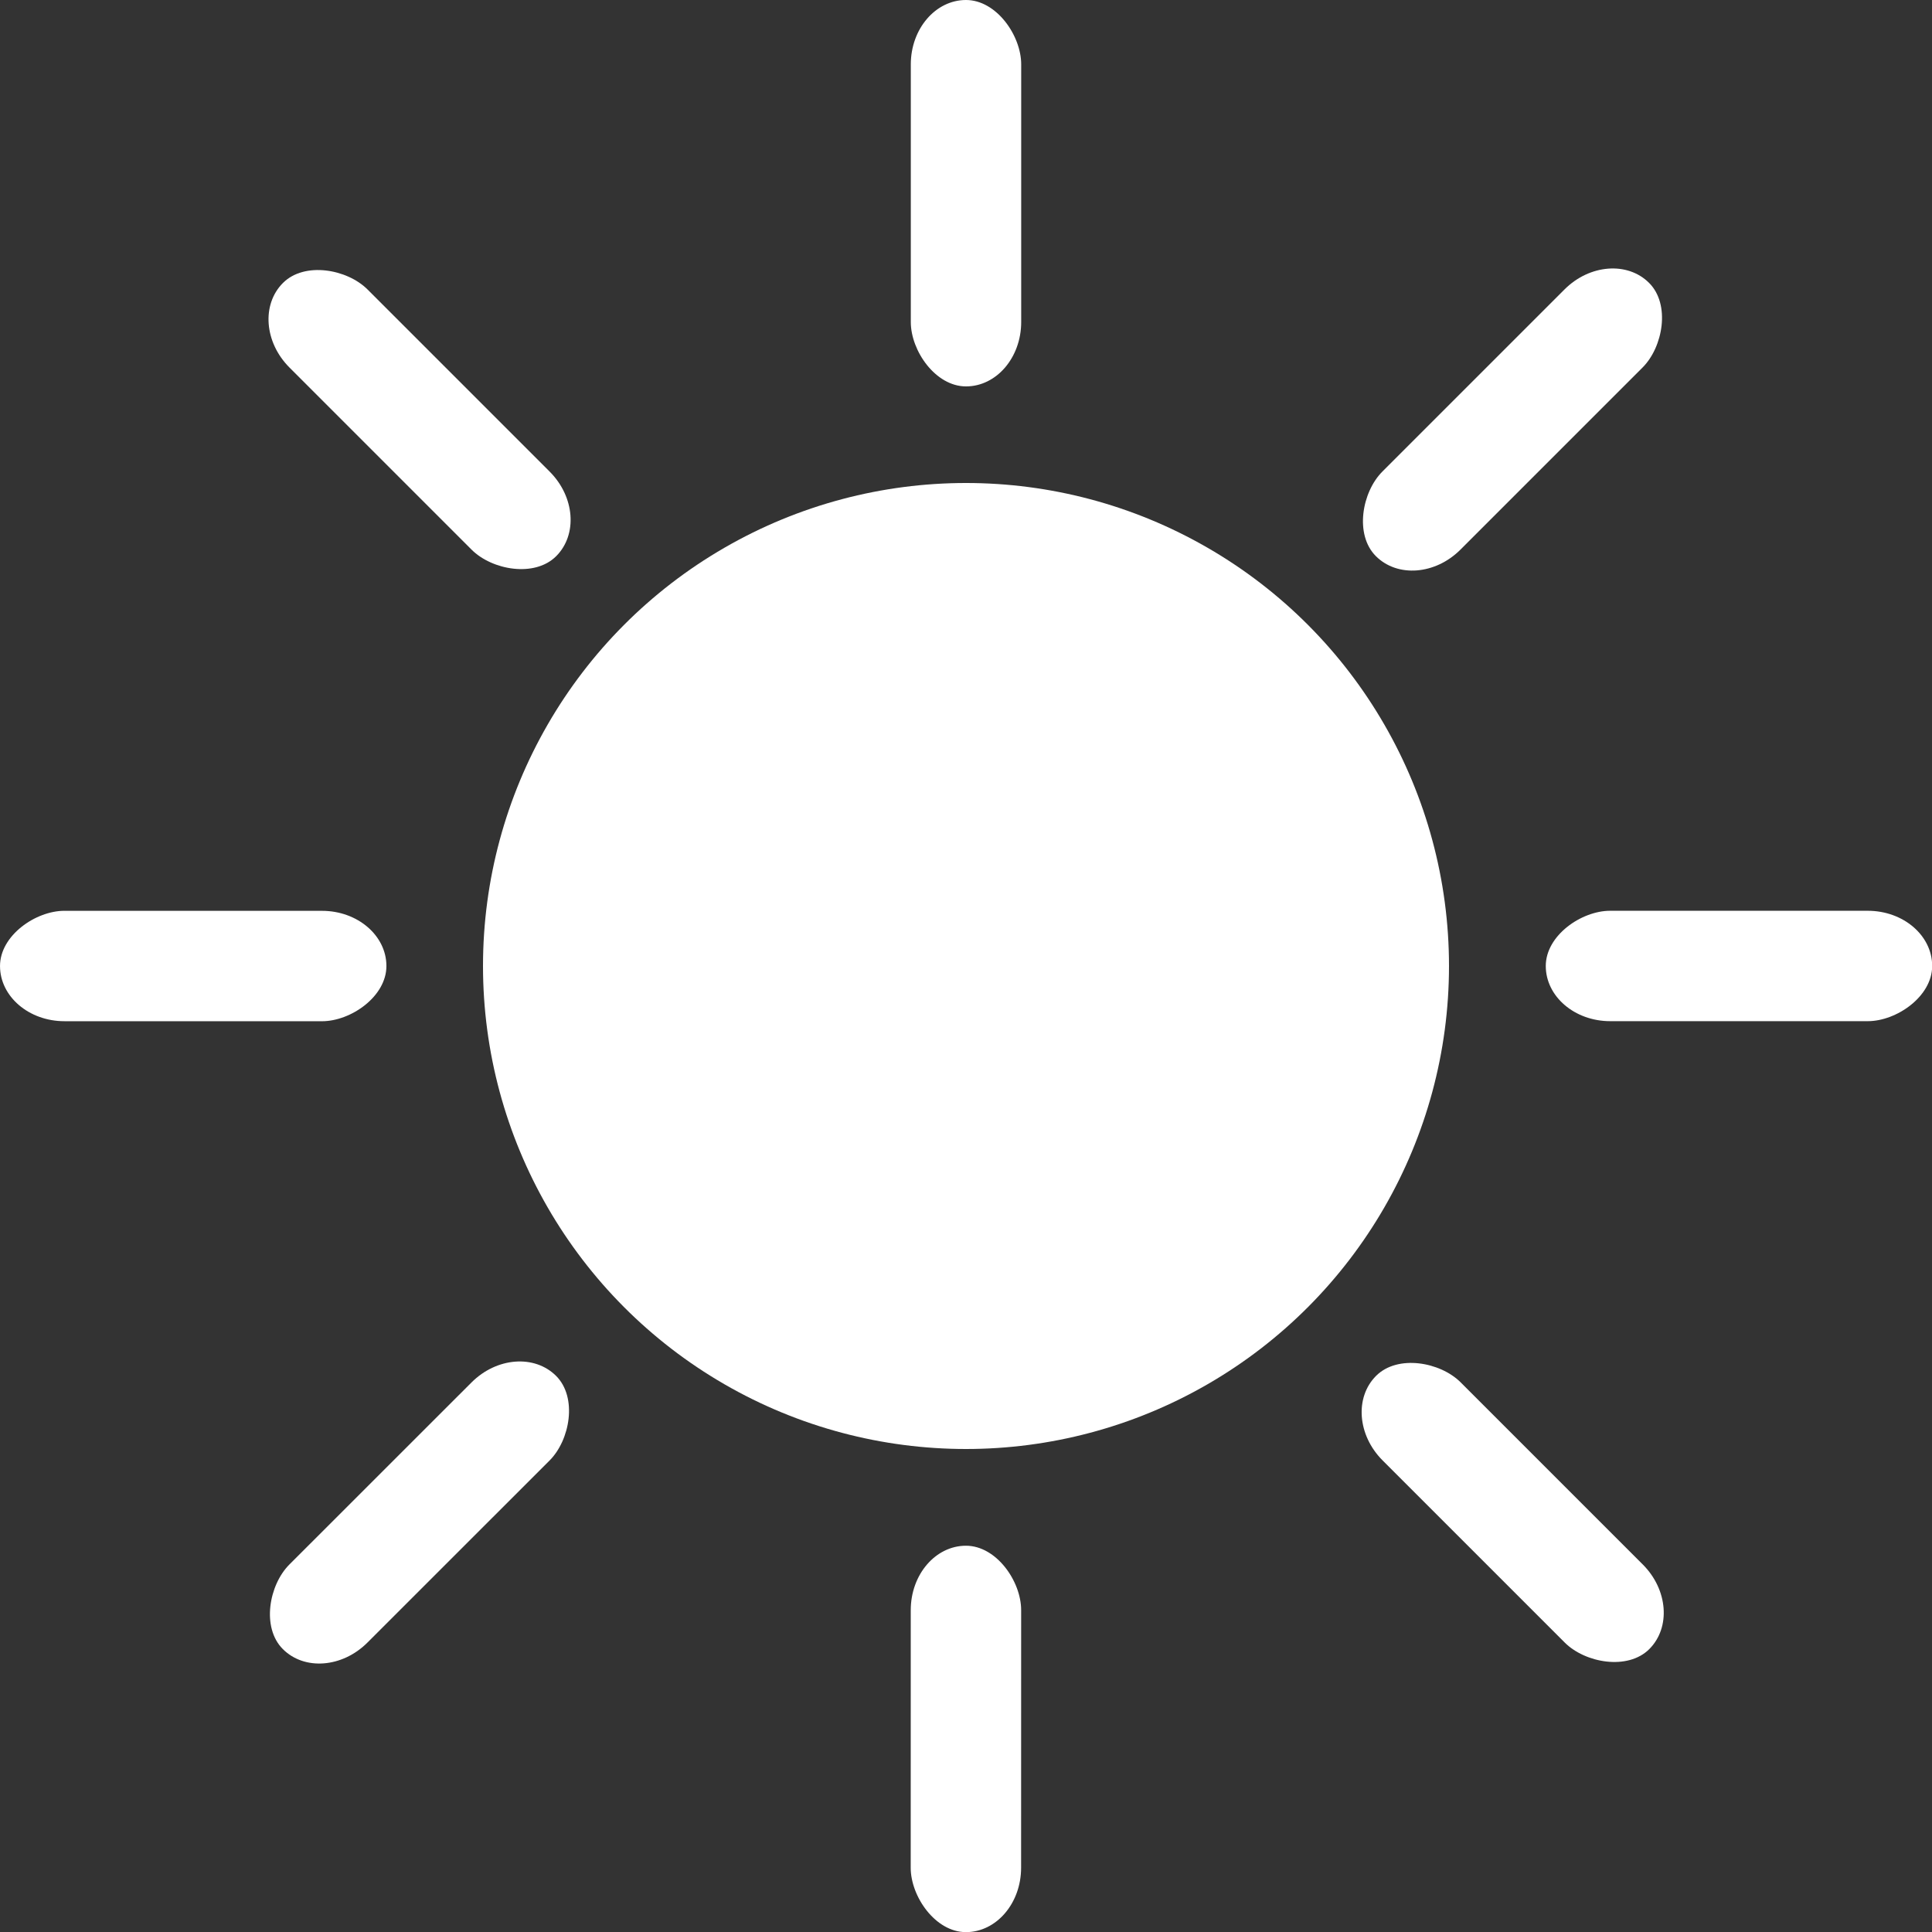 <?xml version="1.0" encoding="UTF-8"?>
<svg width="100" height="100" version="1.1" viewBox="0 0 100 100" xmlns="http://www.w3.org/2000/svg"><rect x="0" y="0" width="100" height="100" fill="#333333" stroke="none"/><g fill="#fff"><circle cx="50" cy="50" r="25" fill-rule="evenodd" stroke-width=".553"/><rect x="47.143" width="5.714" height="20" ry="3.333"/><rect transform="rotate(180.01)" x="-52.869" y="-99.998" width="5.714" height="20" ry="3.333"/><rect transform="rotate(-89.994)" x="-52.857" y=".006" width="5.714" height="20" ry="3.333"/><rect transform="rotate(-44.998)" x="-2.856" y="20.712" width="5.714" height="20" ry="3.333"/><rect transform="rotate(225.01)" x="-73.574" y="-49.992" width="5.714" height="20" ry="3.333"/><rect transform="rotate(135)" x="-2.866" y="-120.72" width="5.714" height="20" ry="3.333"/><rect transform="rotate(90.001)" x="47.14" y="-100.01" width="5.714" height="20" ry="3.333"/><rect transform="rotate(45)" x="67.854" y="-50.002" width="5.714" height="20" ry="3.333"/></g></svg>
